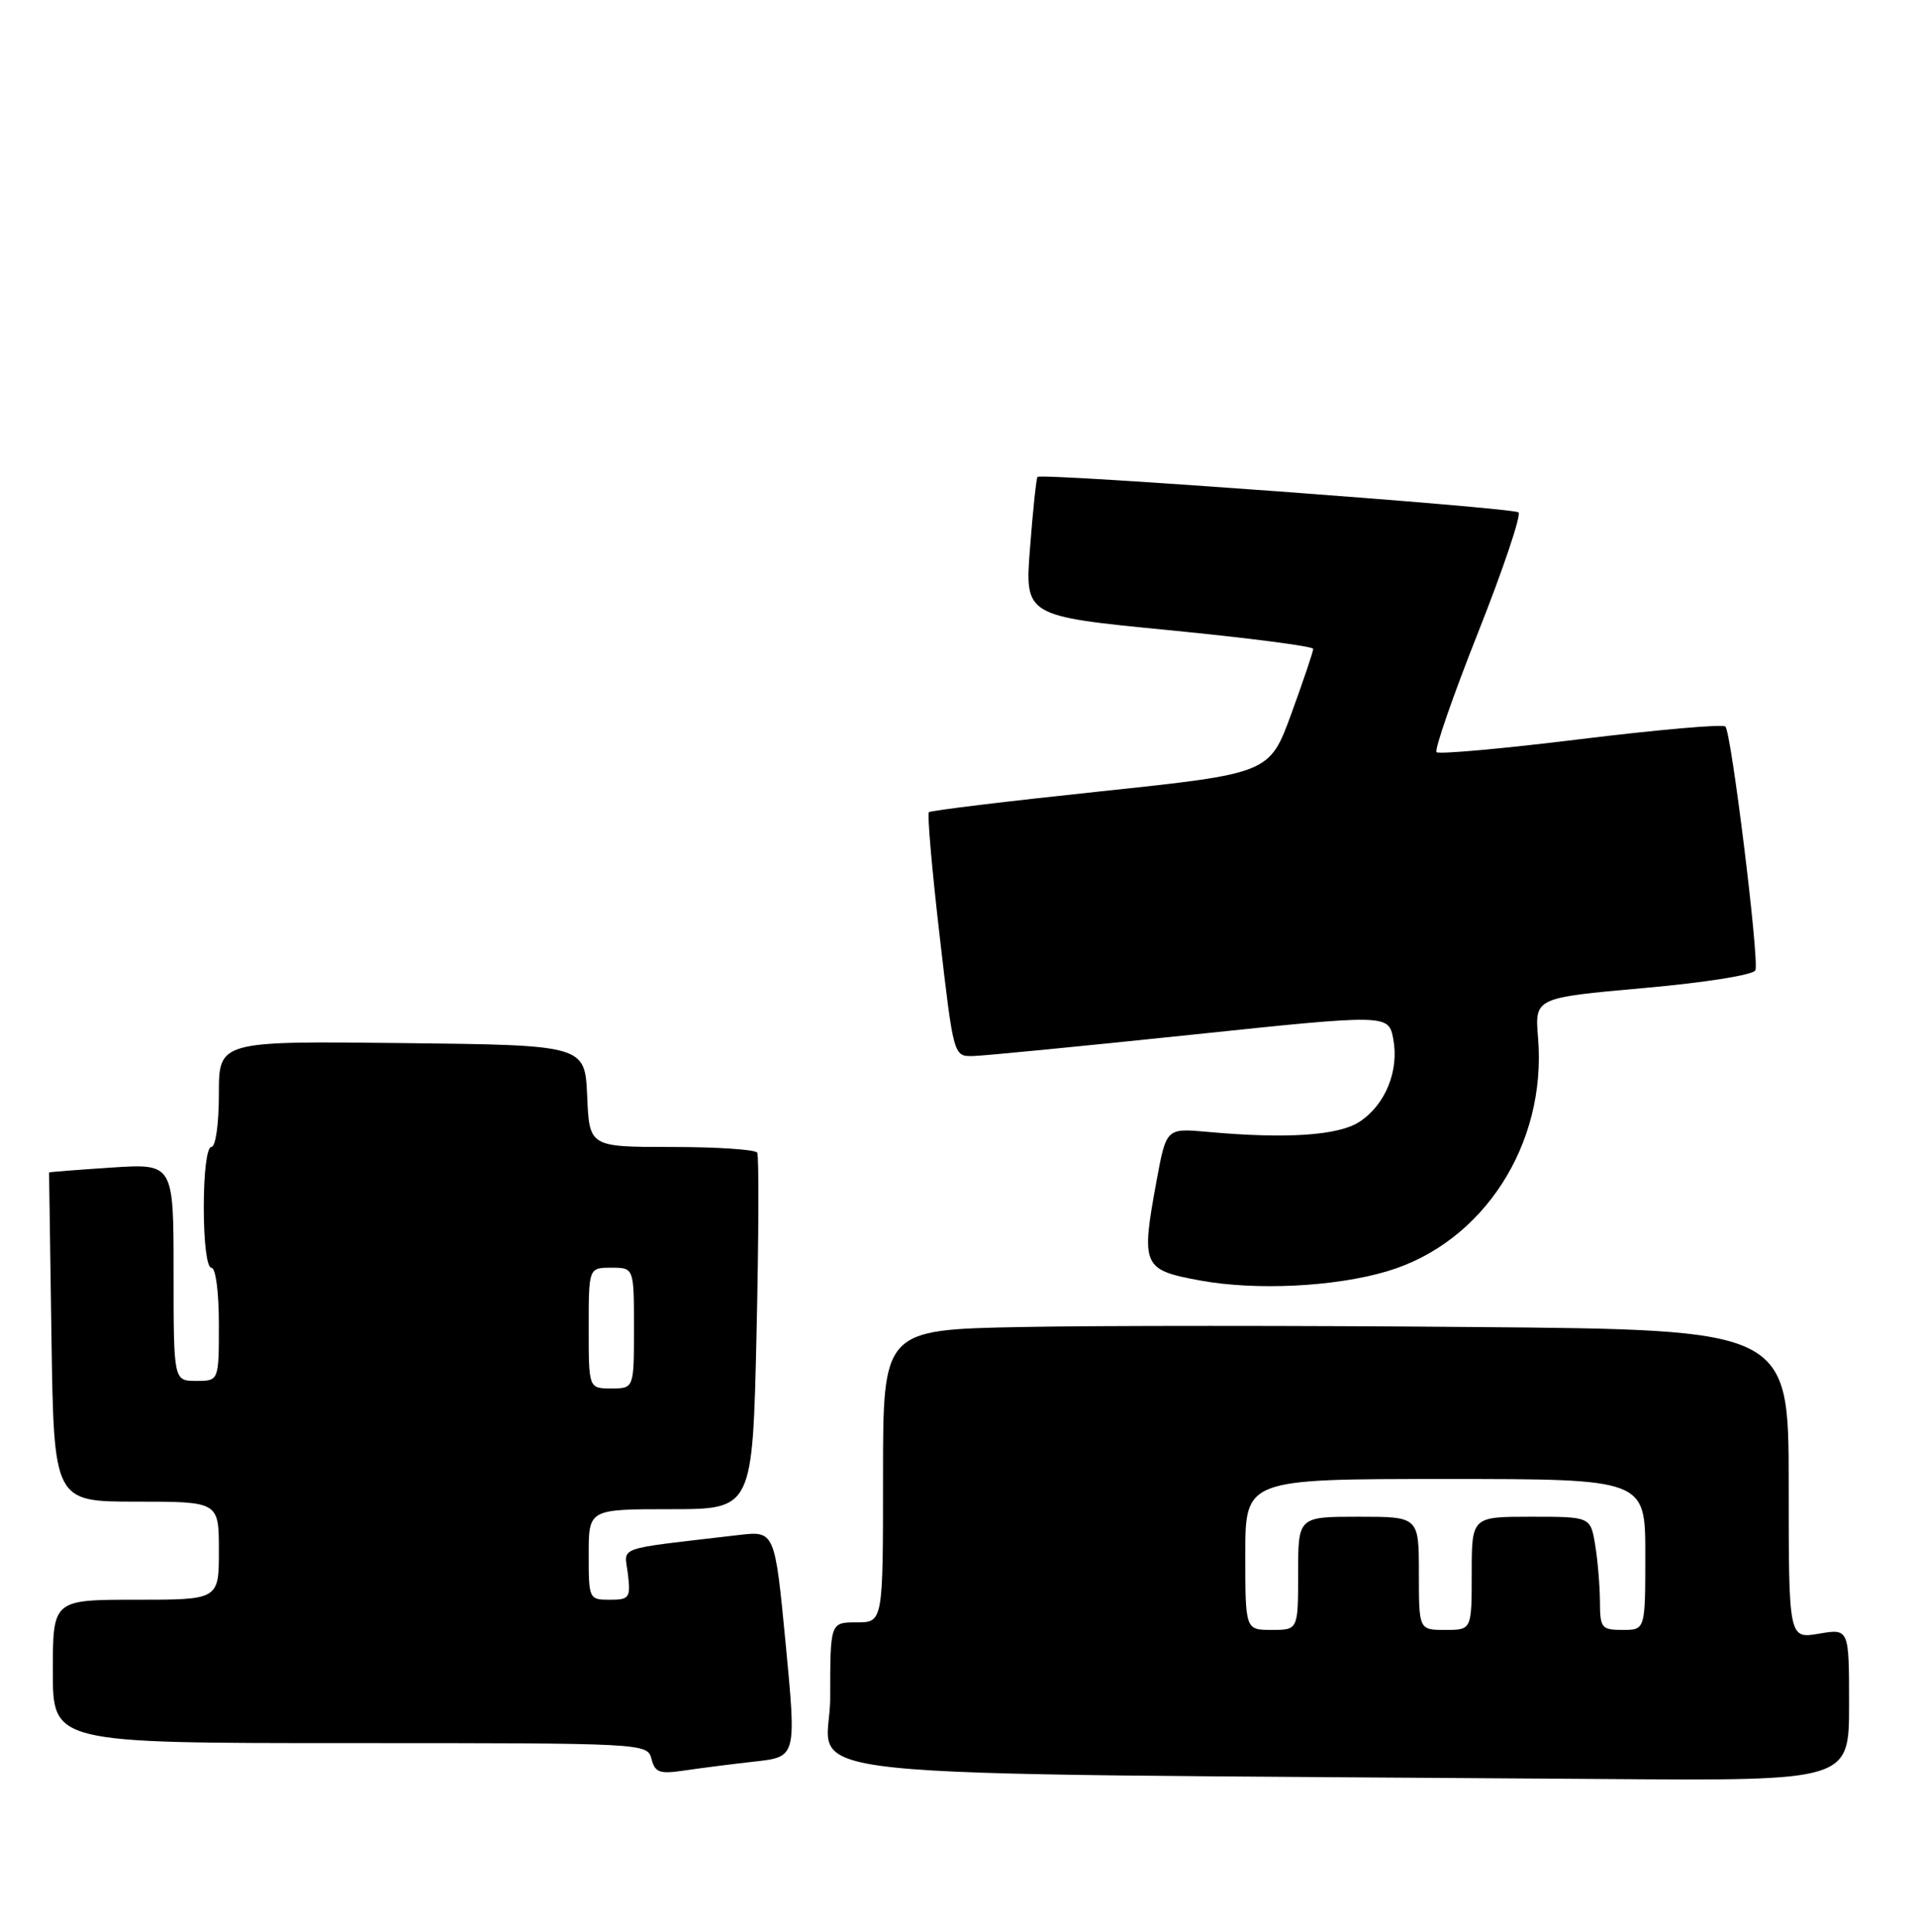 <?xml version="1.0" encoding="UTF-8" standalone="no"?>
<!DOCTYPE svg PUBLIC "-//W3C//DTD SVG 1.1//EN" "http://www.w3.org/Graphics/SVG/1.1/DTD/svg11.dtd" >
<svg xmlns="http://www.w3.org/2000/svg" xmlns:xlink="http://www.w3.org/1999/xlink" version="1.1" viewBox="0 0 254 256">
 <g >
 <path fill="currentColor"
d=" M 245.00 225.91 C 245.00 215.82 245.00 215.82 241.00 216.50 C 237.00 217.18 237.00 217.18 237.00 196.70 C 237.00 176.21 237.00 176.21 195.25 175.86 C 172.29 175.66 145.29 175.66 135.25 175.86 C 117.00 176.22 117.00 176.22 117.00 195.61 C 117.00 215.00 117.00 215.00 113.50 215.00 C 110.00 215.00 110.00 215.00 110.00 224.99 C 110.00 236.13 98.53 234.92 212.75 235.76 C 245.00 236.00 245.00 236.00 245.00 225.91 Z  M 100.02 233.44 C 105.53 232.83 105.53 232.83 104.10 217.84 C 102.66 202.86 102.66 202.86 97.83 203.43 C 81.11 205.40 82.76 204.82 83.20 208.61 C 83.57 211.75 83.39 212.00 80.80 212.00 C 78.04 212.00 78.00 211.90 78.00 206.00 C 78.00 200.00 78.00 200.00 88.86 200.00 C 99.71 200.00 99.71 200.00 100.24 176.75 C 100.53 163.96 100.57 153.16 100.33 152.75 C 100.08 152.34 94.98 152.00 88.99 152.00 C 78.09 152.00 78.09 152.00 77.80 145.25 C 77.50 138.50 77.50 138.50 53.25 138.23 C 29.00 137.96 29.00 137.96 29.00 144.98 C 29.00 148.99 28.57 152.00 28.00 152.00 C 27.42 152.00 27.00 155.33 27.00 160.00 C 27.00 164.67 27.42 168.00 28.00 168.00 C 28.58 168.00 29.00 171.17 29.00 175.50 C 29.00 183.00 29.00 183.00 26.00 183.00 C 23.00 183.00 23.00 183.00 23.00 168.59 C 23.00 154.19 23.00 154.19 14.75 154.73 C 10.21 155.03 6.50 155.32 6.50 155.38 C 6.50 155.45 6.64 165.29 6.82 177.25 C 7.14 199.00 7.14 199.00 18.07 199.00 C 29.00 199.00 29.00 199.00 29.00 205.50 C 29.00 212.00 29.00 212.00 18.00 212.00 C 7.00 212.00 7.00 212.00 7.00 221.50 C 7.00 231.00 7.00 231.00 46.38 231.00 C 85.55 231.00 85.77 231.01 86.32 233.10 C 86.79 234.91 87.39 235.12 90.68 234.63 C 92.78 234.32 96.98 233.78 100.02 233.44 Z  M 183.80 168.47 C 196.53 164.69 204.96 151.64 203.79 137.54 C 203.35 132.23 203.35 132.23 217.77 130.94 C 226.02 130.21 232.36 129.19 232.59 128.58 C 233.11 127.16 229.40 97.07 228.61 96.28 C 228.28 95.94 219.66 96.70 209.45 97.95 C 199.25 99.21 190.65 99.98 190.34 99.68 C 190.04 99.37 192.51 92.23 195.85 83.81 C 199.18 75.40 201.59 68.23 201.20 67.90 C 200.48 67.27 138.00 62.66 137.47 63.20 C 137.31 63.36 136.86 67.58 136.48 72.58 C 135.77 81.65 135.77 81.65 154.88 83.51 C 165.40 84.54 174.00 85.65 174.00 85.99 C 174.00 86.33 172.70 90.19 171.11 94.56 C 168.21 102.50 168.21 102.50 145.86 104.87 C 133.56 106.17 123.31 107.41 123.08 107.63 C 122.84 107.84 123.48 115.21 124.50 124.01 C 126.35 140.00 126.35 140.00 128.92 139.95 C 130.34 139.92 143.31 138.65 157.74 137.14 C 183.98 134.39 183.98 134.39 184.61 137.71 C 185.39 141.91 183.57 146.39 180.15 148.65 C 177.37 150.49 170.44 150.95 160.02 150.00 C 154.53 149.50 154.53 149.50 153.24 156.50 C 151.16 167.80 151.38 168.29 159.00 169.69 C 166.39 171.05 176.84 170.54 183.80 168.47 Z  M 165.00 206.00 C 165.00 196.00 165.00 196.00 191.50 196.00 C 218.00 196.00 218.00 196.00 218.00 206.00 C 218.00 216.00 218.00 216.00 215.00 216.00 C 212.20 216.00 212.00 215.75 211.99 212.25 C 211.98 210.19 211.70 206.81 211.36 204.75 C 210.74 201.00 210.74 201.00 202.87 201.00 C 195.00 201.00 195.00 201.00 195.00 208.50 C 195.00 216.00 195.00 216.00 191.50 216.00 C 188.00 216.00 188.00 216.00 188.00 208.50 C 188.00 201.00 188.00 201.00 180.00 201.00 C 172.00 201.00 172.00 201.00 172.00 208.50 C 172.00 216.00 172.00 216.00 168.50 216.00 C 165.00 216.00 165.00 216.00 165.00 206.00 Z  M 78.00 176.00 C 78.00 168.00 78.00 168.00 81.00 168.00 C 84.00 168.00 84.00 168.00 84.00 176.00 C 84.00 184.00 84.00 184.00 81.00 184.00 C 78.00 184.00 78.00 184.00 78.00 176.00 Z "/>
</g>
</svg>